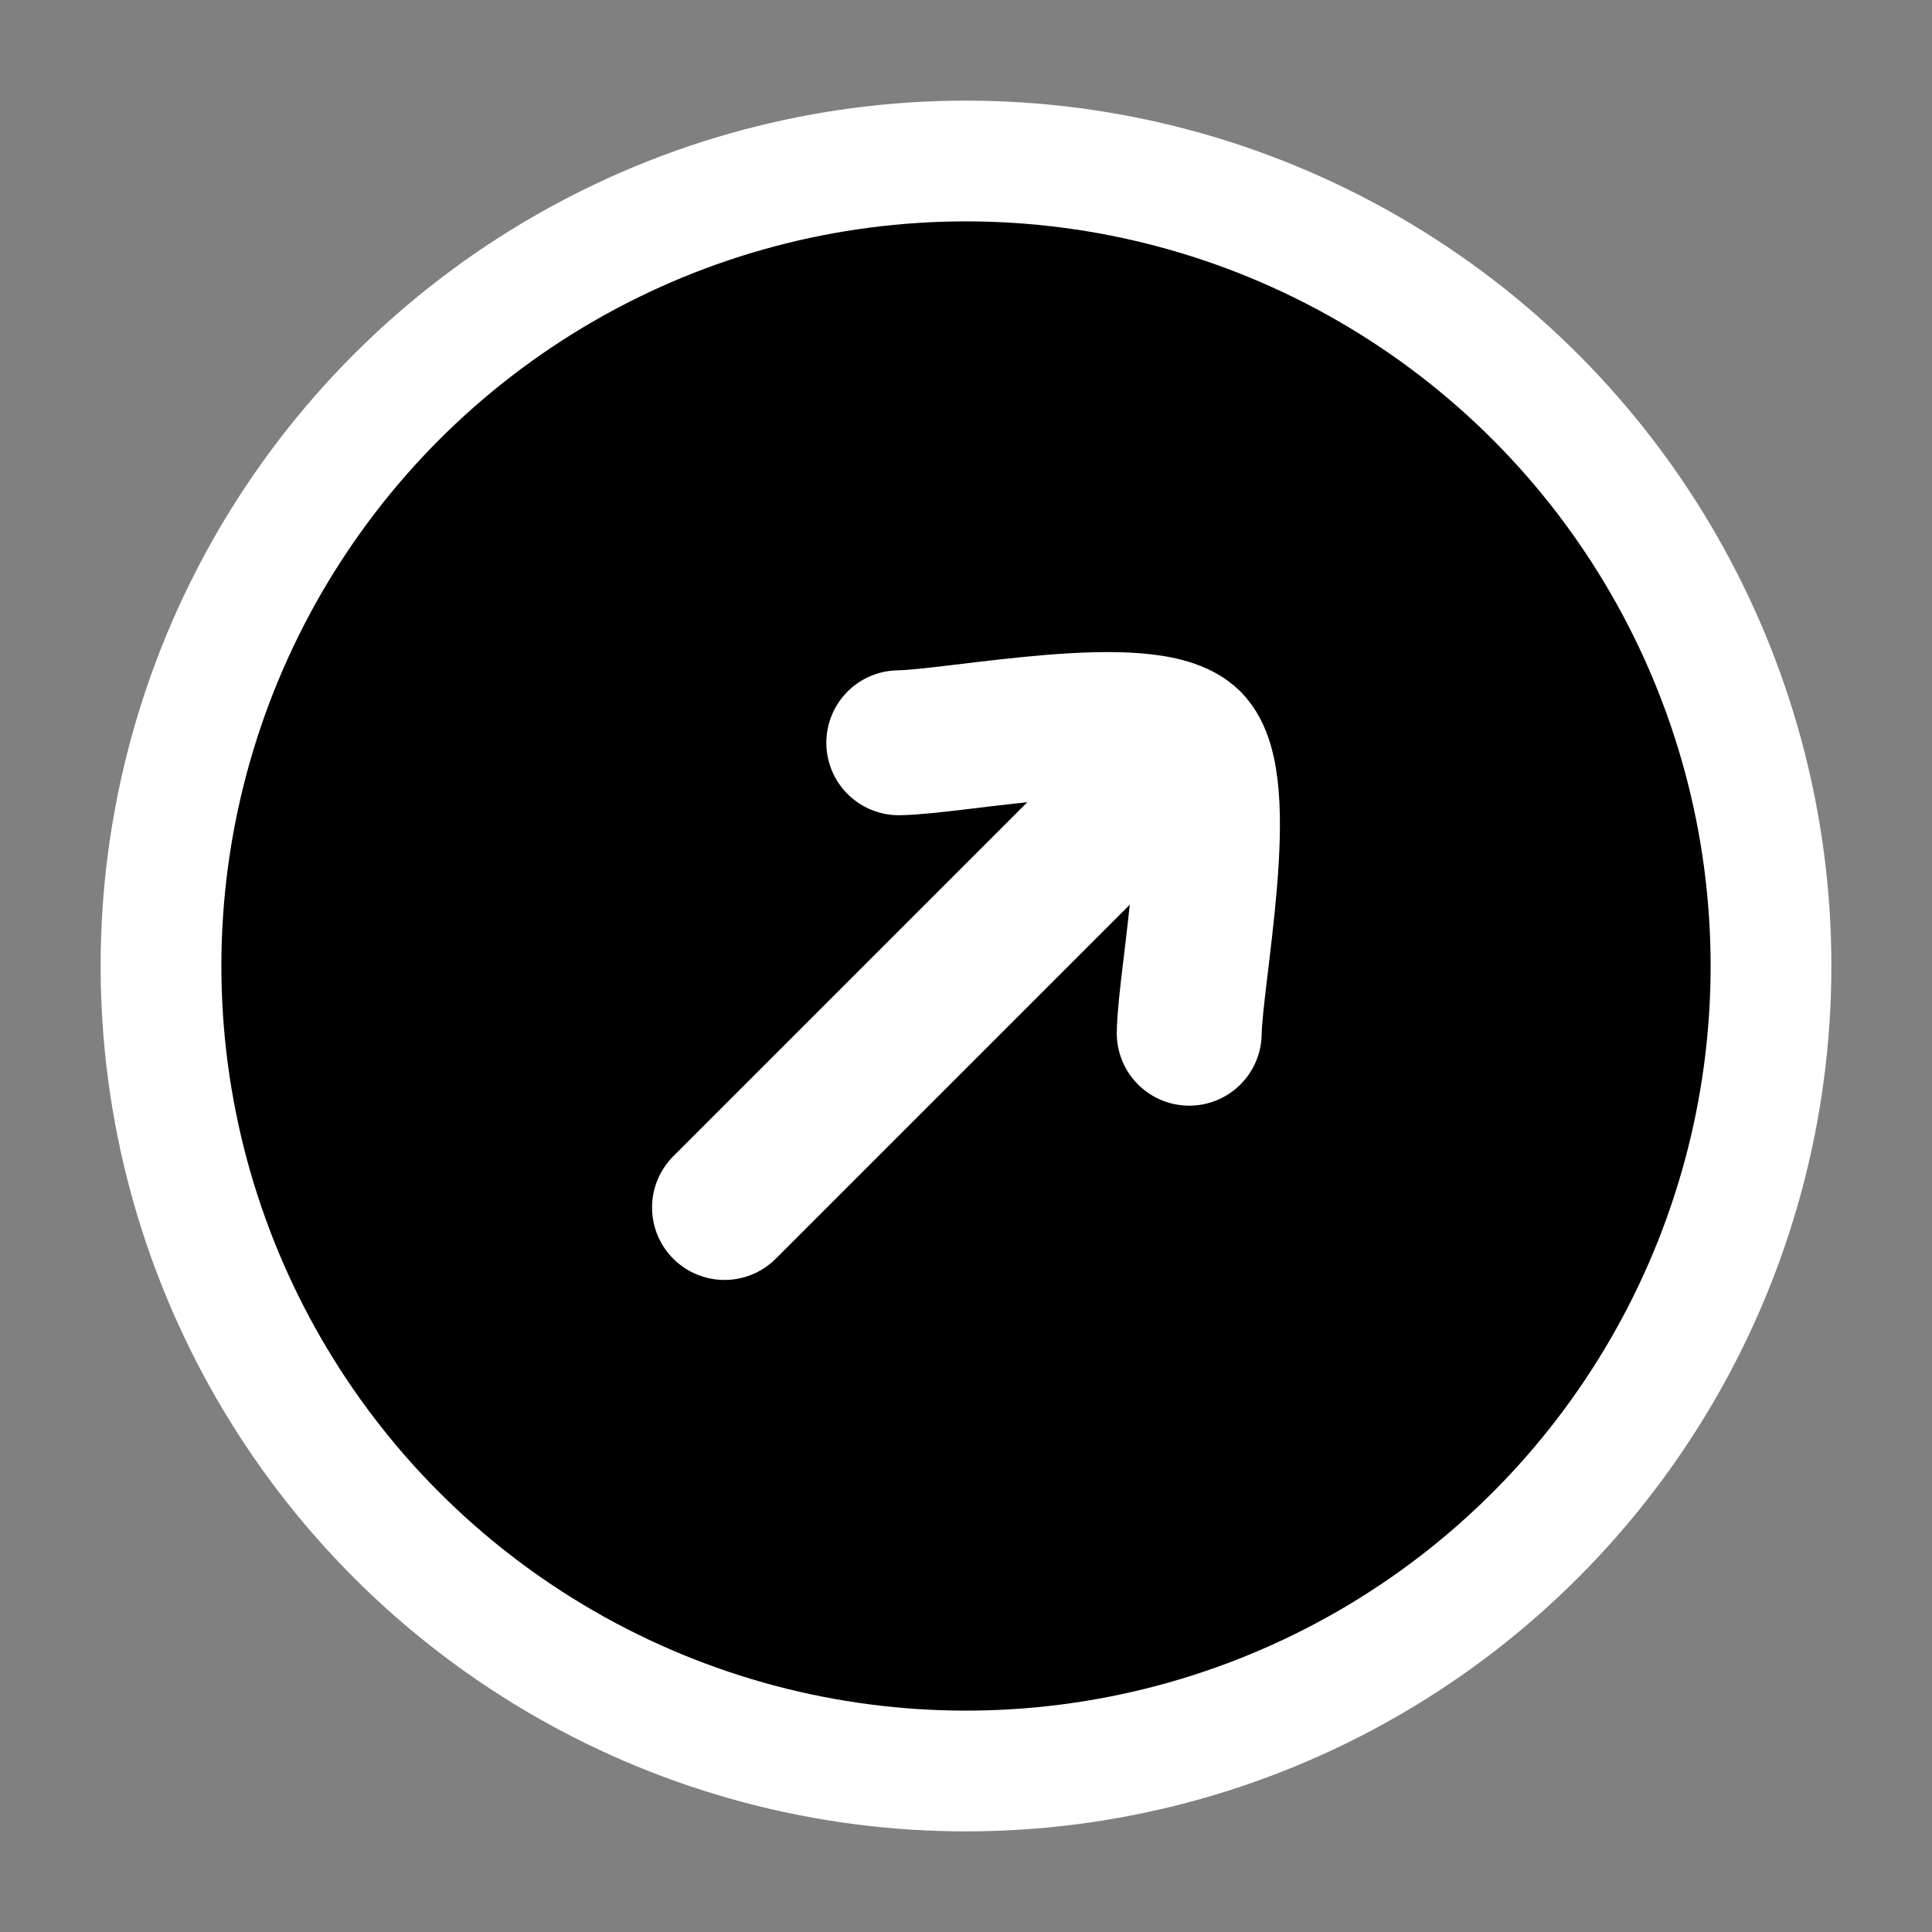 <svg xmlns="http://www.w3.org/2000/svg" viewBox="0 0 24 24" width="40" height="40" color="white" fill="black">
    <rect x="0" y="0" width="24" height="24" fill="#808080" stroke="none"/>
    <circle cx="12" cy="12" r="10" stroke="currentColor" stroke-width="1.5" />
    <path d="M14.773 9.227L9 15M14.773 9.227C14.268 8.722 11.885 9.217 11.165 9.227M14.773 9.227C15.278 9.732 14.783 12.115 14.773 12.835" stroke="currentColor" stroke-width="1.8" stroke-linecap="round" stroke-linejoin="round" />
</svg>